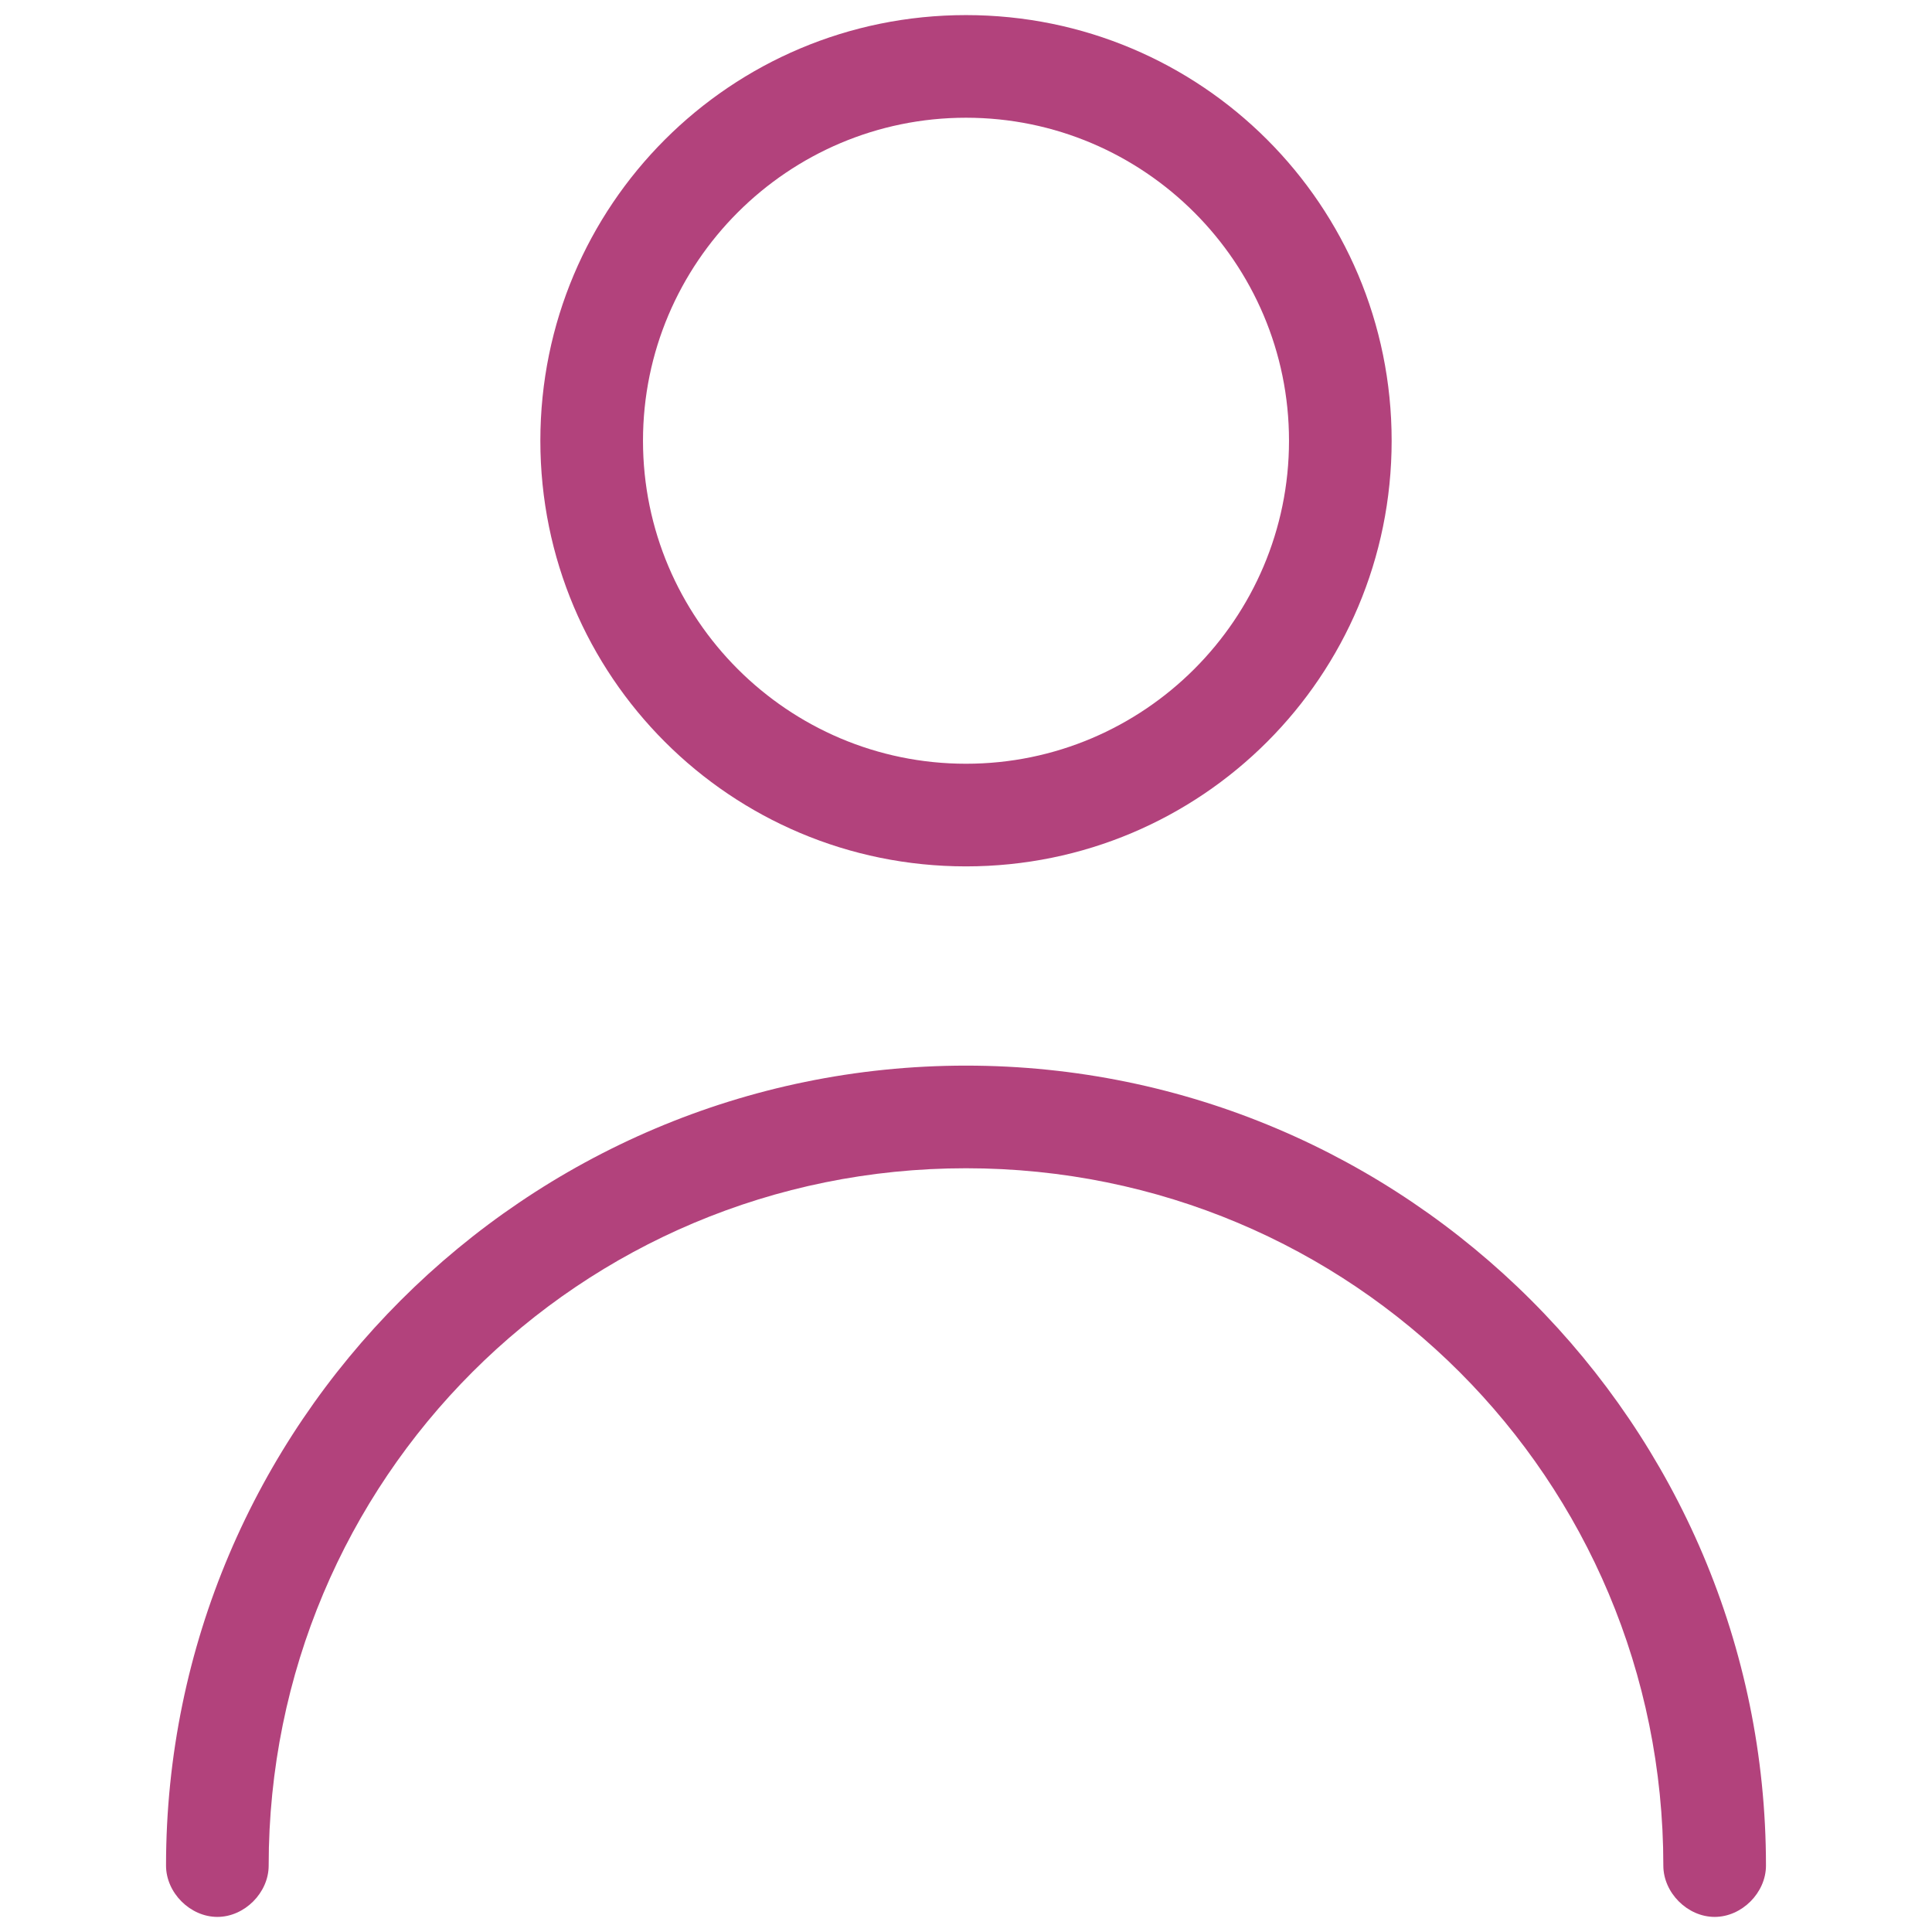 <?xml version="1.0" encoding="utf-8"?>
<!-- Generator: Adobe Illustrator 21.0.2, SVG Export Plug-In . SVG Version: 6.00 Build 0)  -->
<svg version="1.1" id="Capa_1" xmlns="http://www.w3.org/2000/svg" xmlns:xlink="http://www.w3.org/1999/xlink" x="0px" y="0px"
	 viewBox="0 0 64 64" style="enable-background:new 0 0 64 64;" xml:space="preserve">
<style type="text/css">
	.st0{fill:#B2427C;}
</style>
<g>
	<path class="st0" d="M32,28.7c7.8,0,14.1-6.3,14.1-14.1S39.8,0.5,32,0.5S17.9,6.8,17.9,14.6S24.2,28.7,32,28.7z M32,3.9
		c5.9,0,10.7,4.8,10.7,10.7S37.9,25.3,32,25.3s-10.7-4.8-10.7-10.7S26.1,3.9,32,3.9z"/>
	<path class="st0" d="M32,35.3c-14.6,0-26.5,11.9-26.5,26.5c0,0.9,0.8,1.7,1.7,1.7s1.7-0.8,1.7-1.7C8.9,49,19.2,38.7,32,38.7
		S55.1,49,55.1,61.8c0,0.9,0.8,1.7,1.7,1.7c0.9,0,1.7-0.8,1.7-1.7C58.5,47.2,46.6,35.3,32,35.3z"/>
</g>
</svg>
